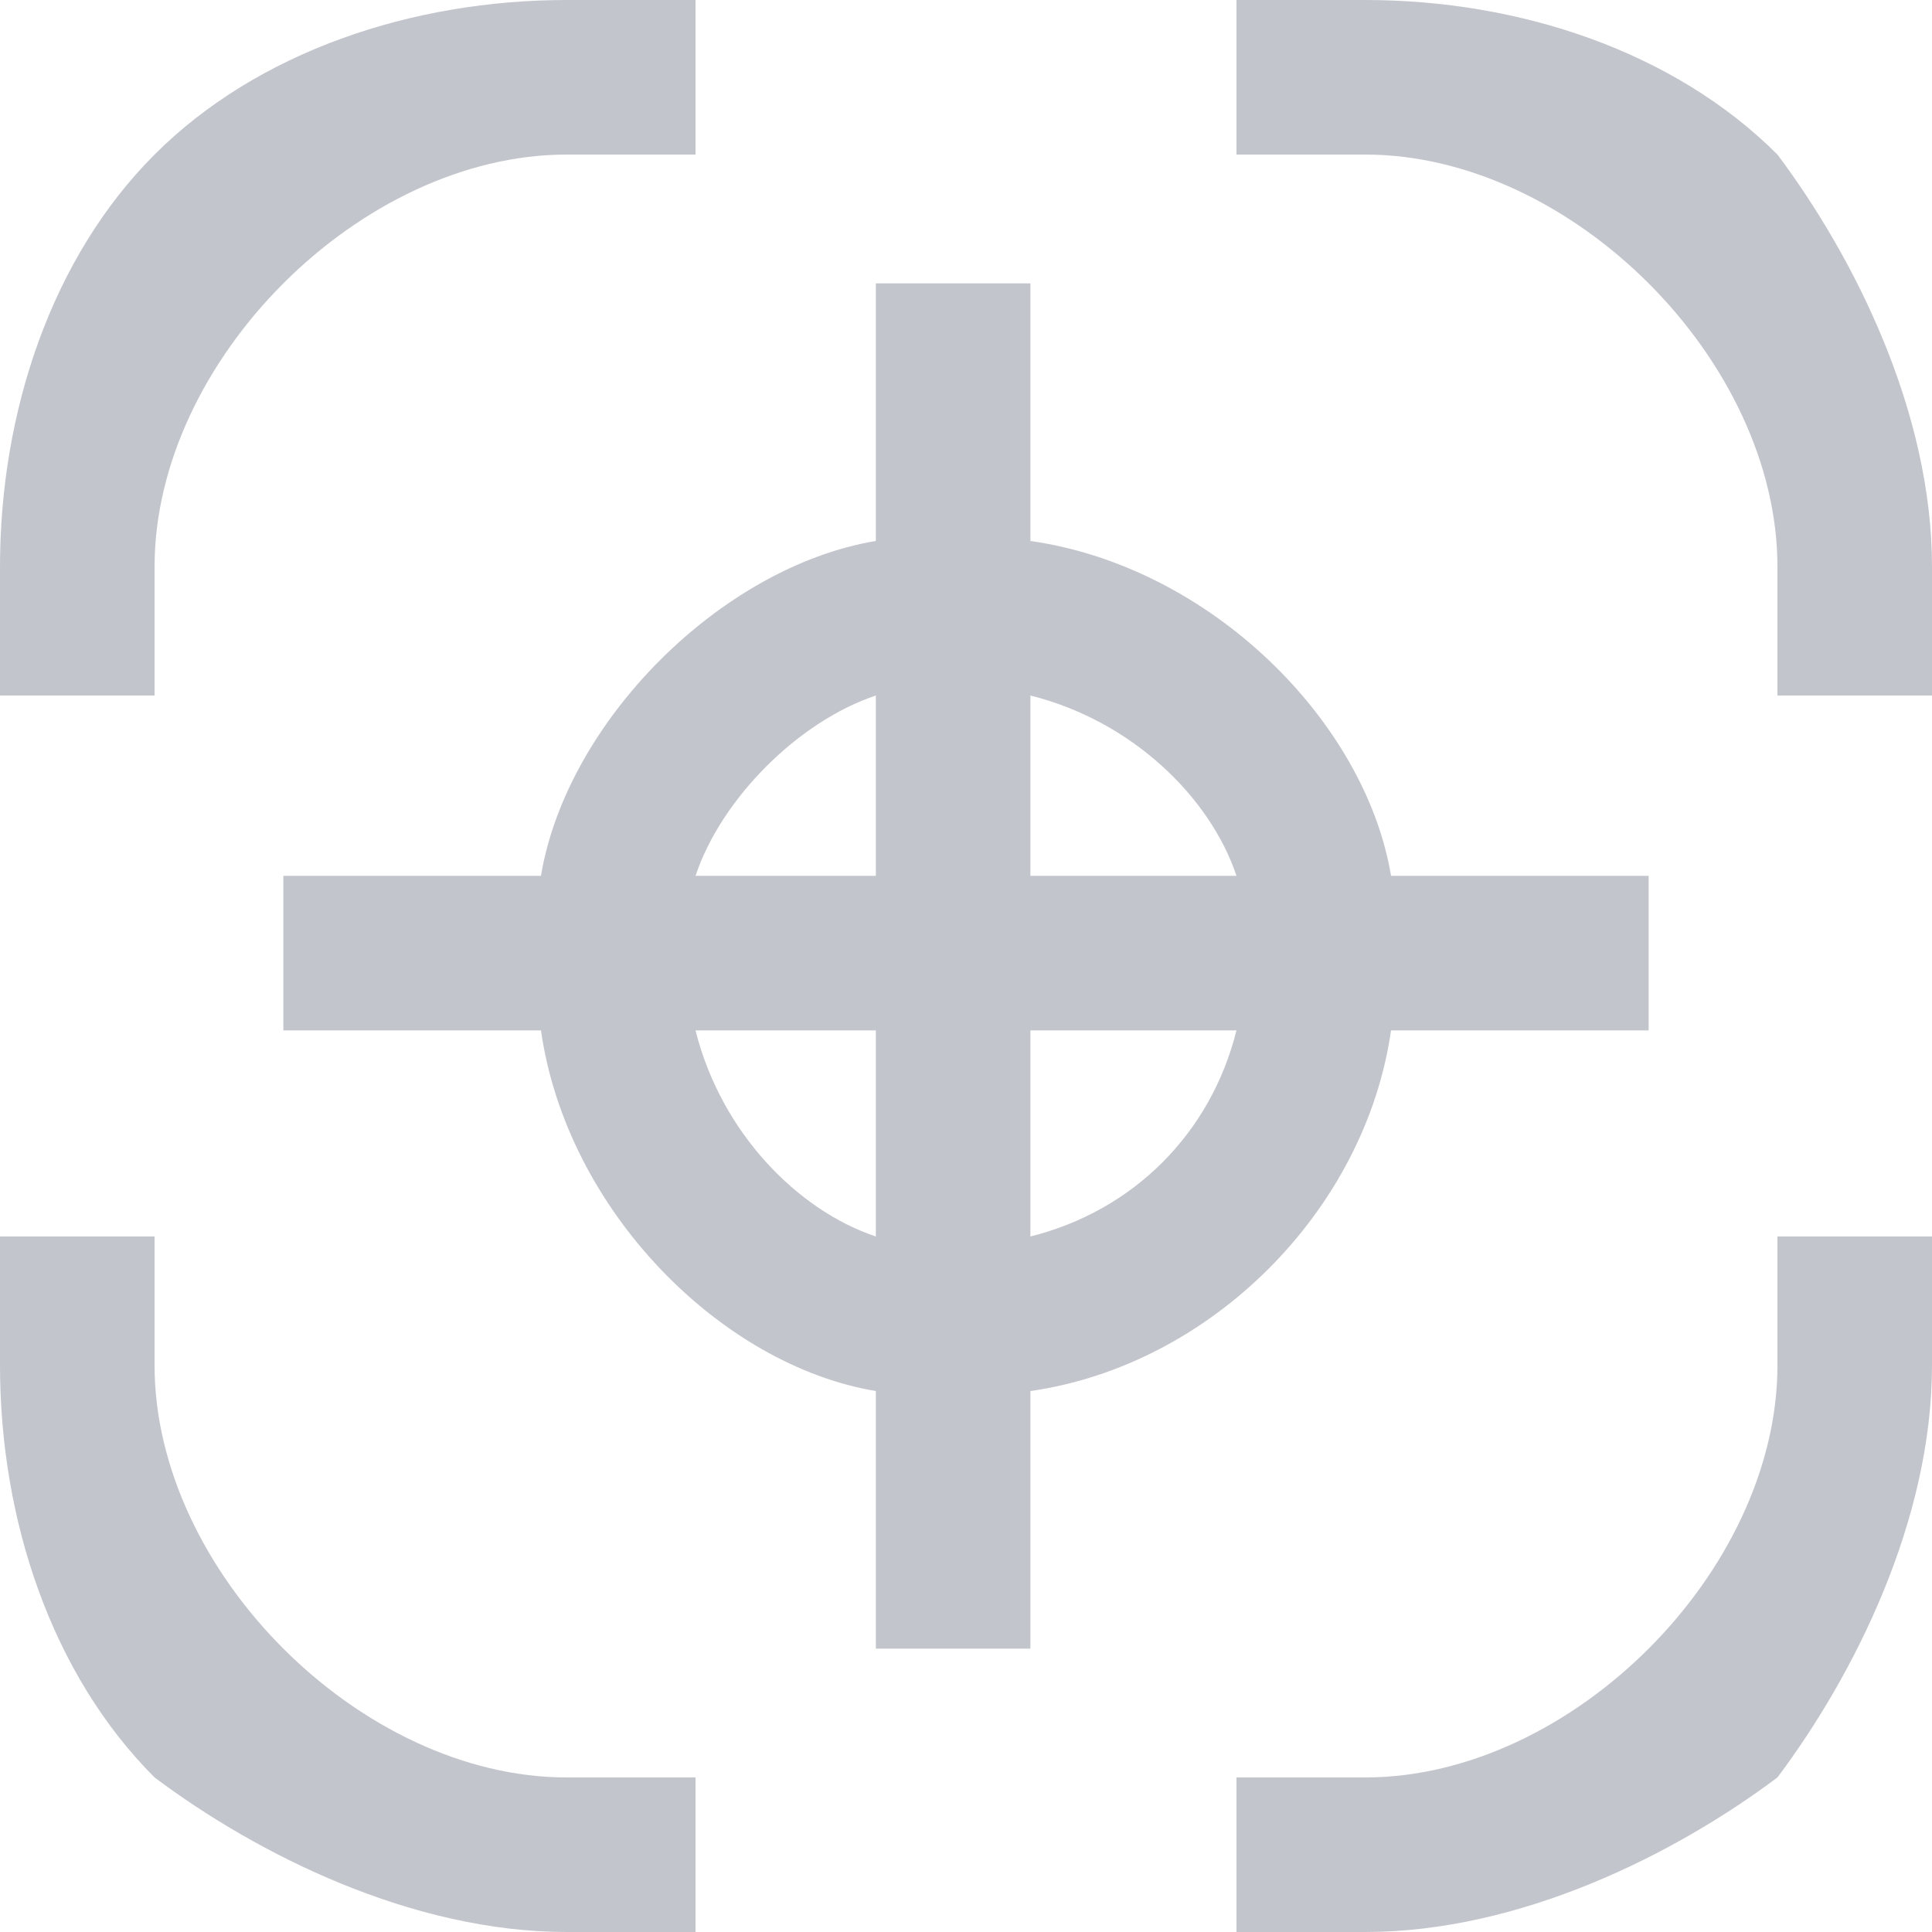 <?xml version="1.0" encoding="UTF-8" standalone="no"?>
<svg
   width="75"
   height="75"
   viewBox="0 0 75 75"
   version="1.1"
   id="svg8"
   sodipodi:docname="cb-layer-1349.svg"
   xmlns:inkscape="http://www.inkscape.org/namespaces/inkscape"
   xmlns:sodipodi="http://sodipodi.sourceforge.net/DTD/sodipodi-0.dtd"
   xmlns="http://www.w3.org/2000/svg"
   xmlns:svg="http://www.w3.org/2000/svg">
  <sodipodi:namedview
     id="namedview10"
     pagecolor="#ffffff"
     bordercolor="#666666"
     borderopacity="1.0"
     inkscape:pageshadow="2"
     inkscape:pageopacity="0.0"
     inkscape:pagecheckerboard="0" />
  <defs
     id="defs2" />
  <g
     fill="#343d53"
     opacity="0.297"
     id="id-77036">
    <path
       d="m 22,0 h 5 V 6 H 22 C 18,6 14,8 11,11 8,14 6,18 6,22 v 5 H 0 V 22 C 0,16 2,10 6,6 10,2 16,0 22,0 Z m 26,0 h 5 c 6,0 12,2 16,6 3,4 6,10 6,16 v 5 H 69 V 22 C 69,18 67,14 64,11 61,8 57,6 53,6 h -5 z m 27,48 v 5 c 0,6 -3,12 -6,16 -4,3 -10,6 -16,6 h -5 v -6 h 5 c 4,0 8,-2 11,-5 3,-3 5,-7 5,-11 V 48 Z M 27,75 H 22 C 16,75 10,72 6,69 2,65 0,59 0,53 v -5 h 6 v 5 c 0,4 2,8 5,11 3,3 7,5 11,5 h 5 z"
       id="id-77037"
       fill-rule="nonzero" />
    <path
       d="M 11,40 V 34 H 21 C 22,28 28,22 34,21 V 11 h 6 v 10 c 7,1 13,7 14,13 h 10 v 6 H 54 C 53,47 47,53 40,54 V 64 H 34 V 54 C 28,53 22,47 21,40 Z m 16,-6 h 7 v -7 c -3,1 -6,4 -7,7 z m 13,-7 v 7 h 8 c -1,-3 -4,-6 -8,-7 z m 8,13 h -8 v 8 c 4,-1 7,-4 8,-8 z m -14,8 v -8 h -7 c 1,4 4,7 7,8 z"
       id="path5" />
  </g>
</svg>
